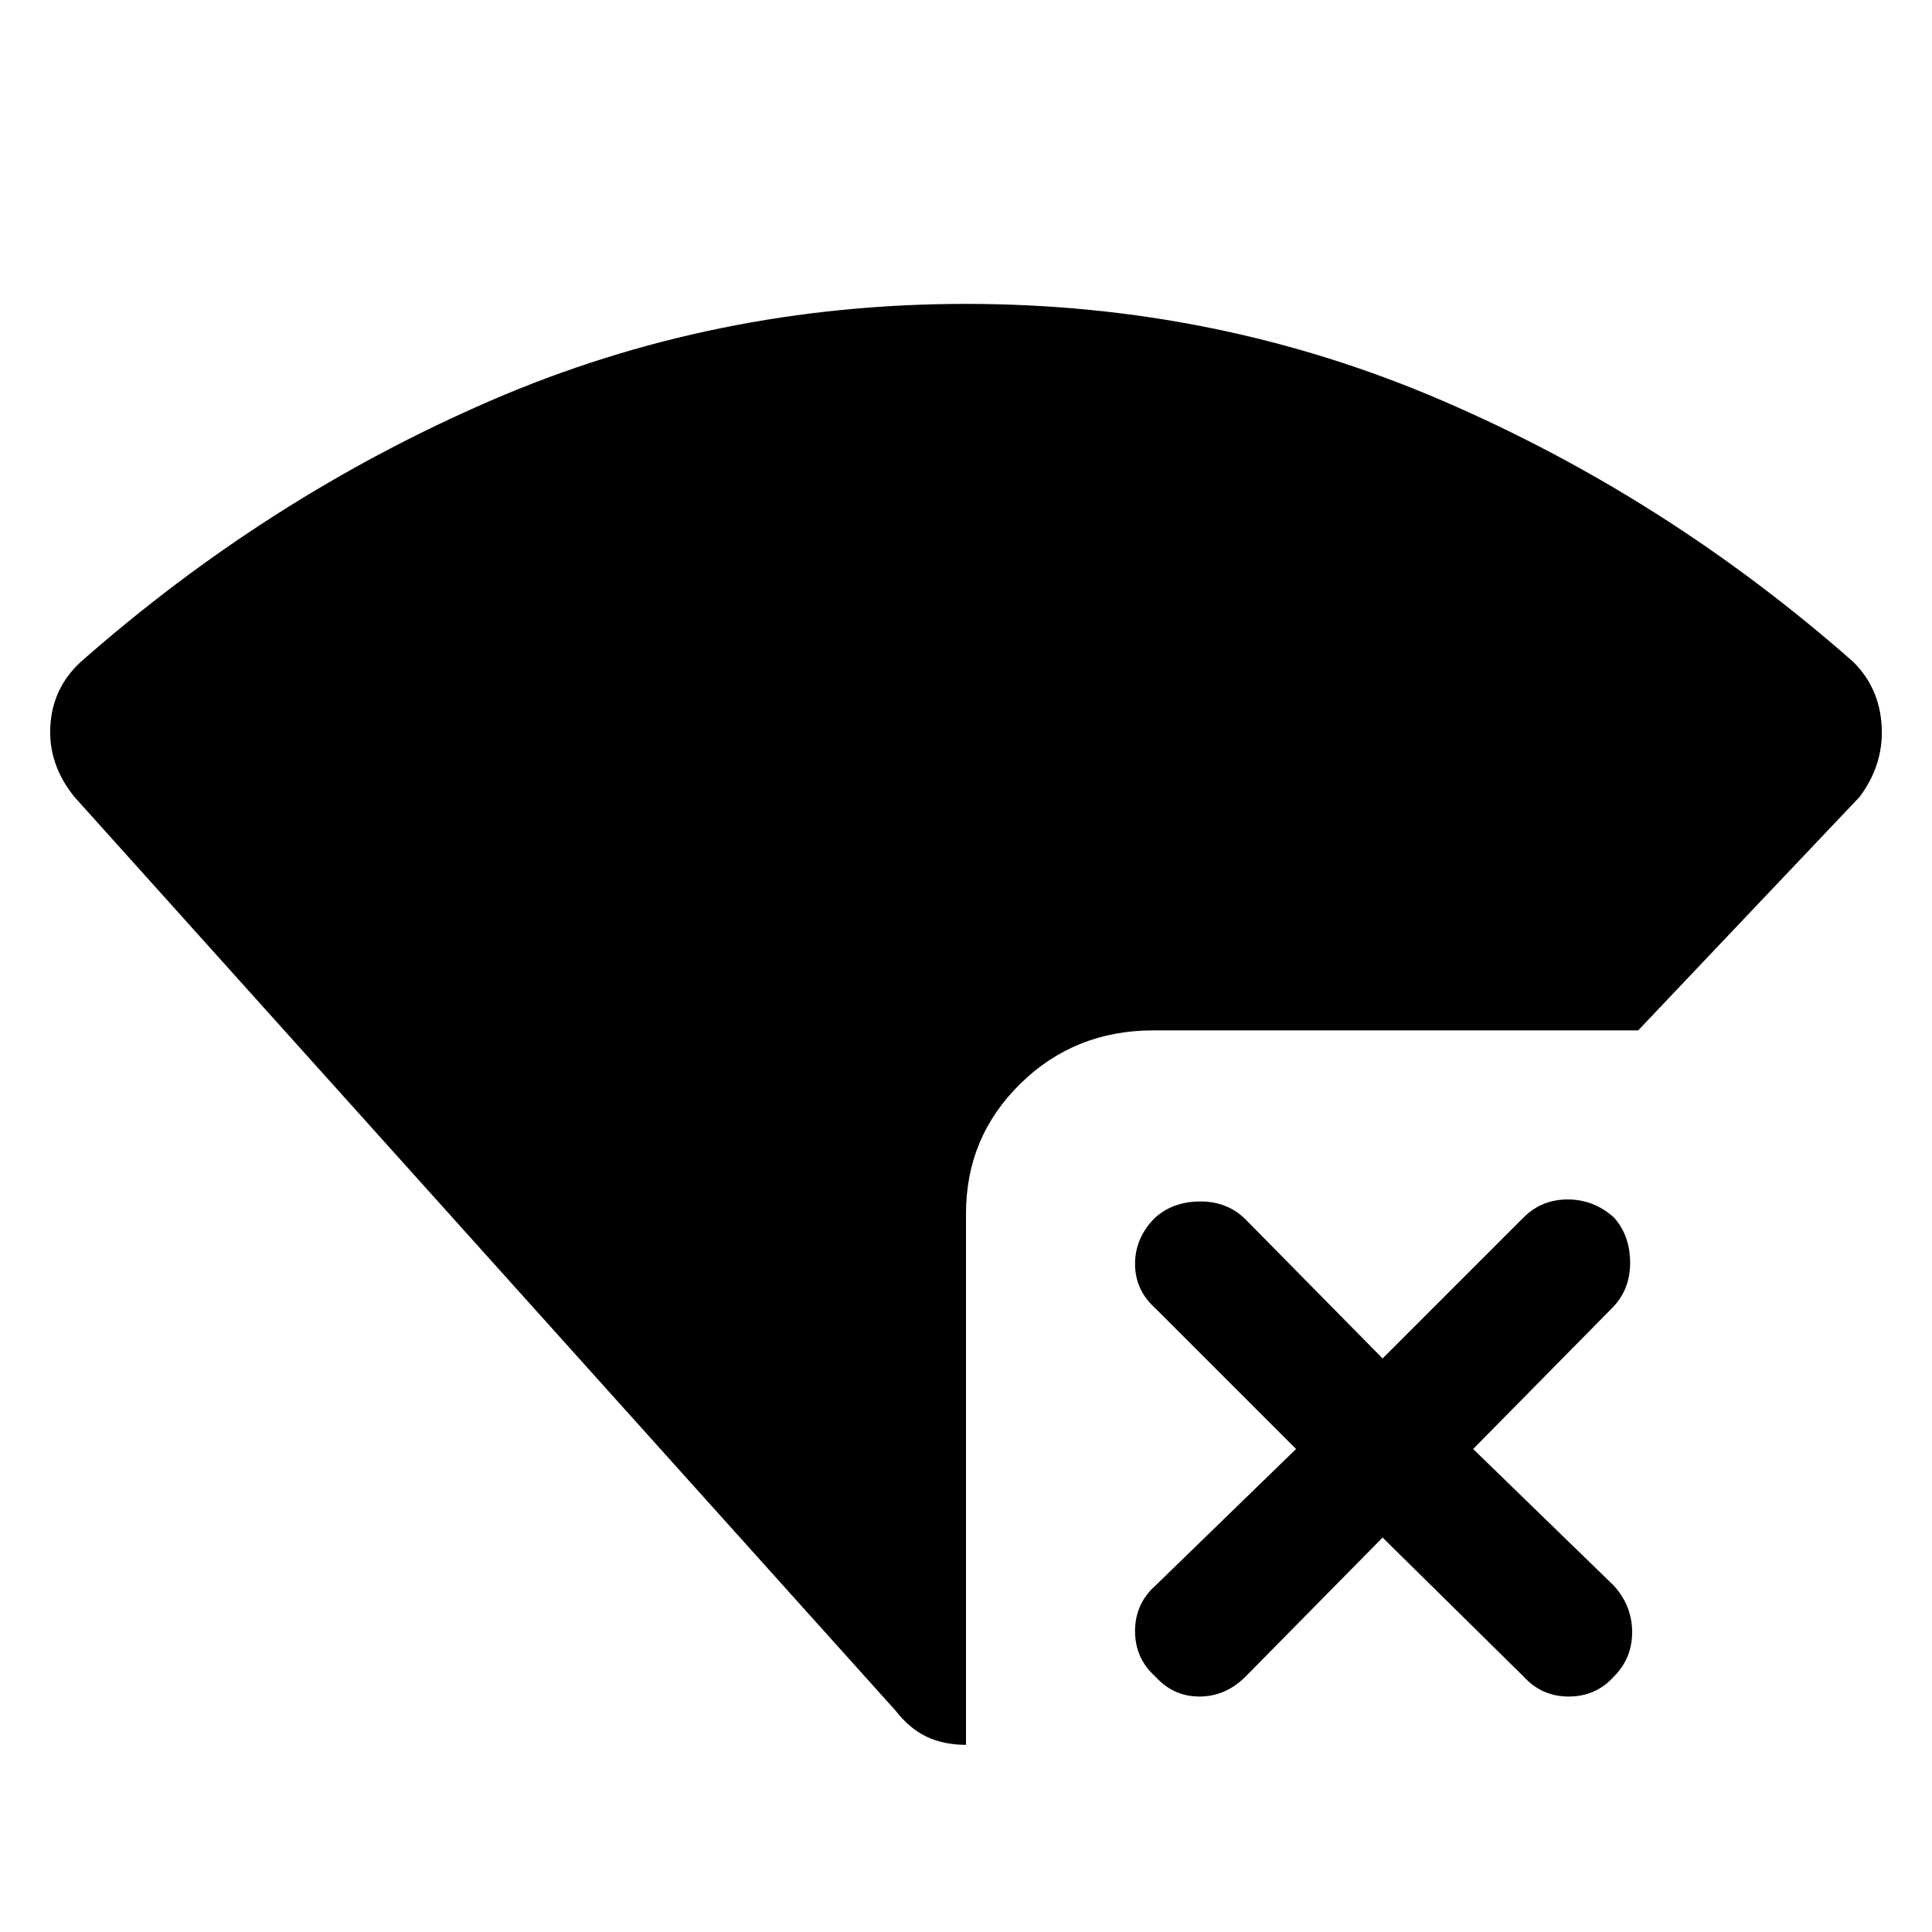 <svg xmlns="http://www.w3.org/2000/svg" height="48" width="48"><path d="M24 43.35Q23.45 43.35 23.025 43.15Q22.6 42.95 22.25 42.5L1.85 19.8Q1.2 19 1.25 18.05Q1.3 17.1 2 16.45Q6.65 12.35 12.2 9.95Q17.75 7.55 24 7.55Q30.25 7.55 35.825 9.95Q41.4 12.35 46.05 16.45Q46.7 17.1 46.75 18.05Q46.8 19 46.2 19.8L40.7 25.6H28.65Q26.7 25.6 25.35 26.925Q24 28.25 24 30.15ZM28.7 41.65Q28.2 41.2 28.2 40.525Q28.2 39.85 28.7 39.4L32.2 36L28.7 32.5Q28.2 32.05 28.2 31.4Q28.2 30.75 28.7 30.25Q29.15 29.85 29.825 29.85Q30.5 29.85 30.95 30.3L34.35 33.75L37.85 30.25Q38.3 29.8 38.95 29.8Q39.6 29.8 40.1 30.25Q40.5 30.7 40.5 31.375Q40.5 32.05 40.05 32.5L36.6 36L40.1 39.4Q40.55 39.9 40.55 40.55Q40.55 41.2 40.1 41.65Q39.65 42.15 38.975 42.15Q38.3 42.15 37.85 41.65L34.35 38.2L30.95 41.65Q30.45 42.15 29.8 42.15Q29.15 42.15 28.7 41.65Z"/></svg>